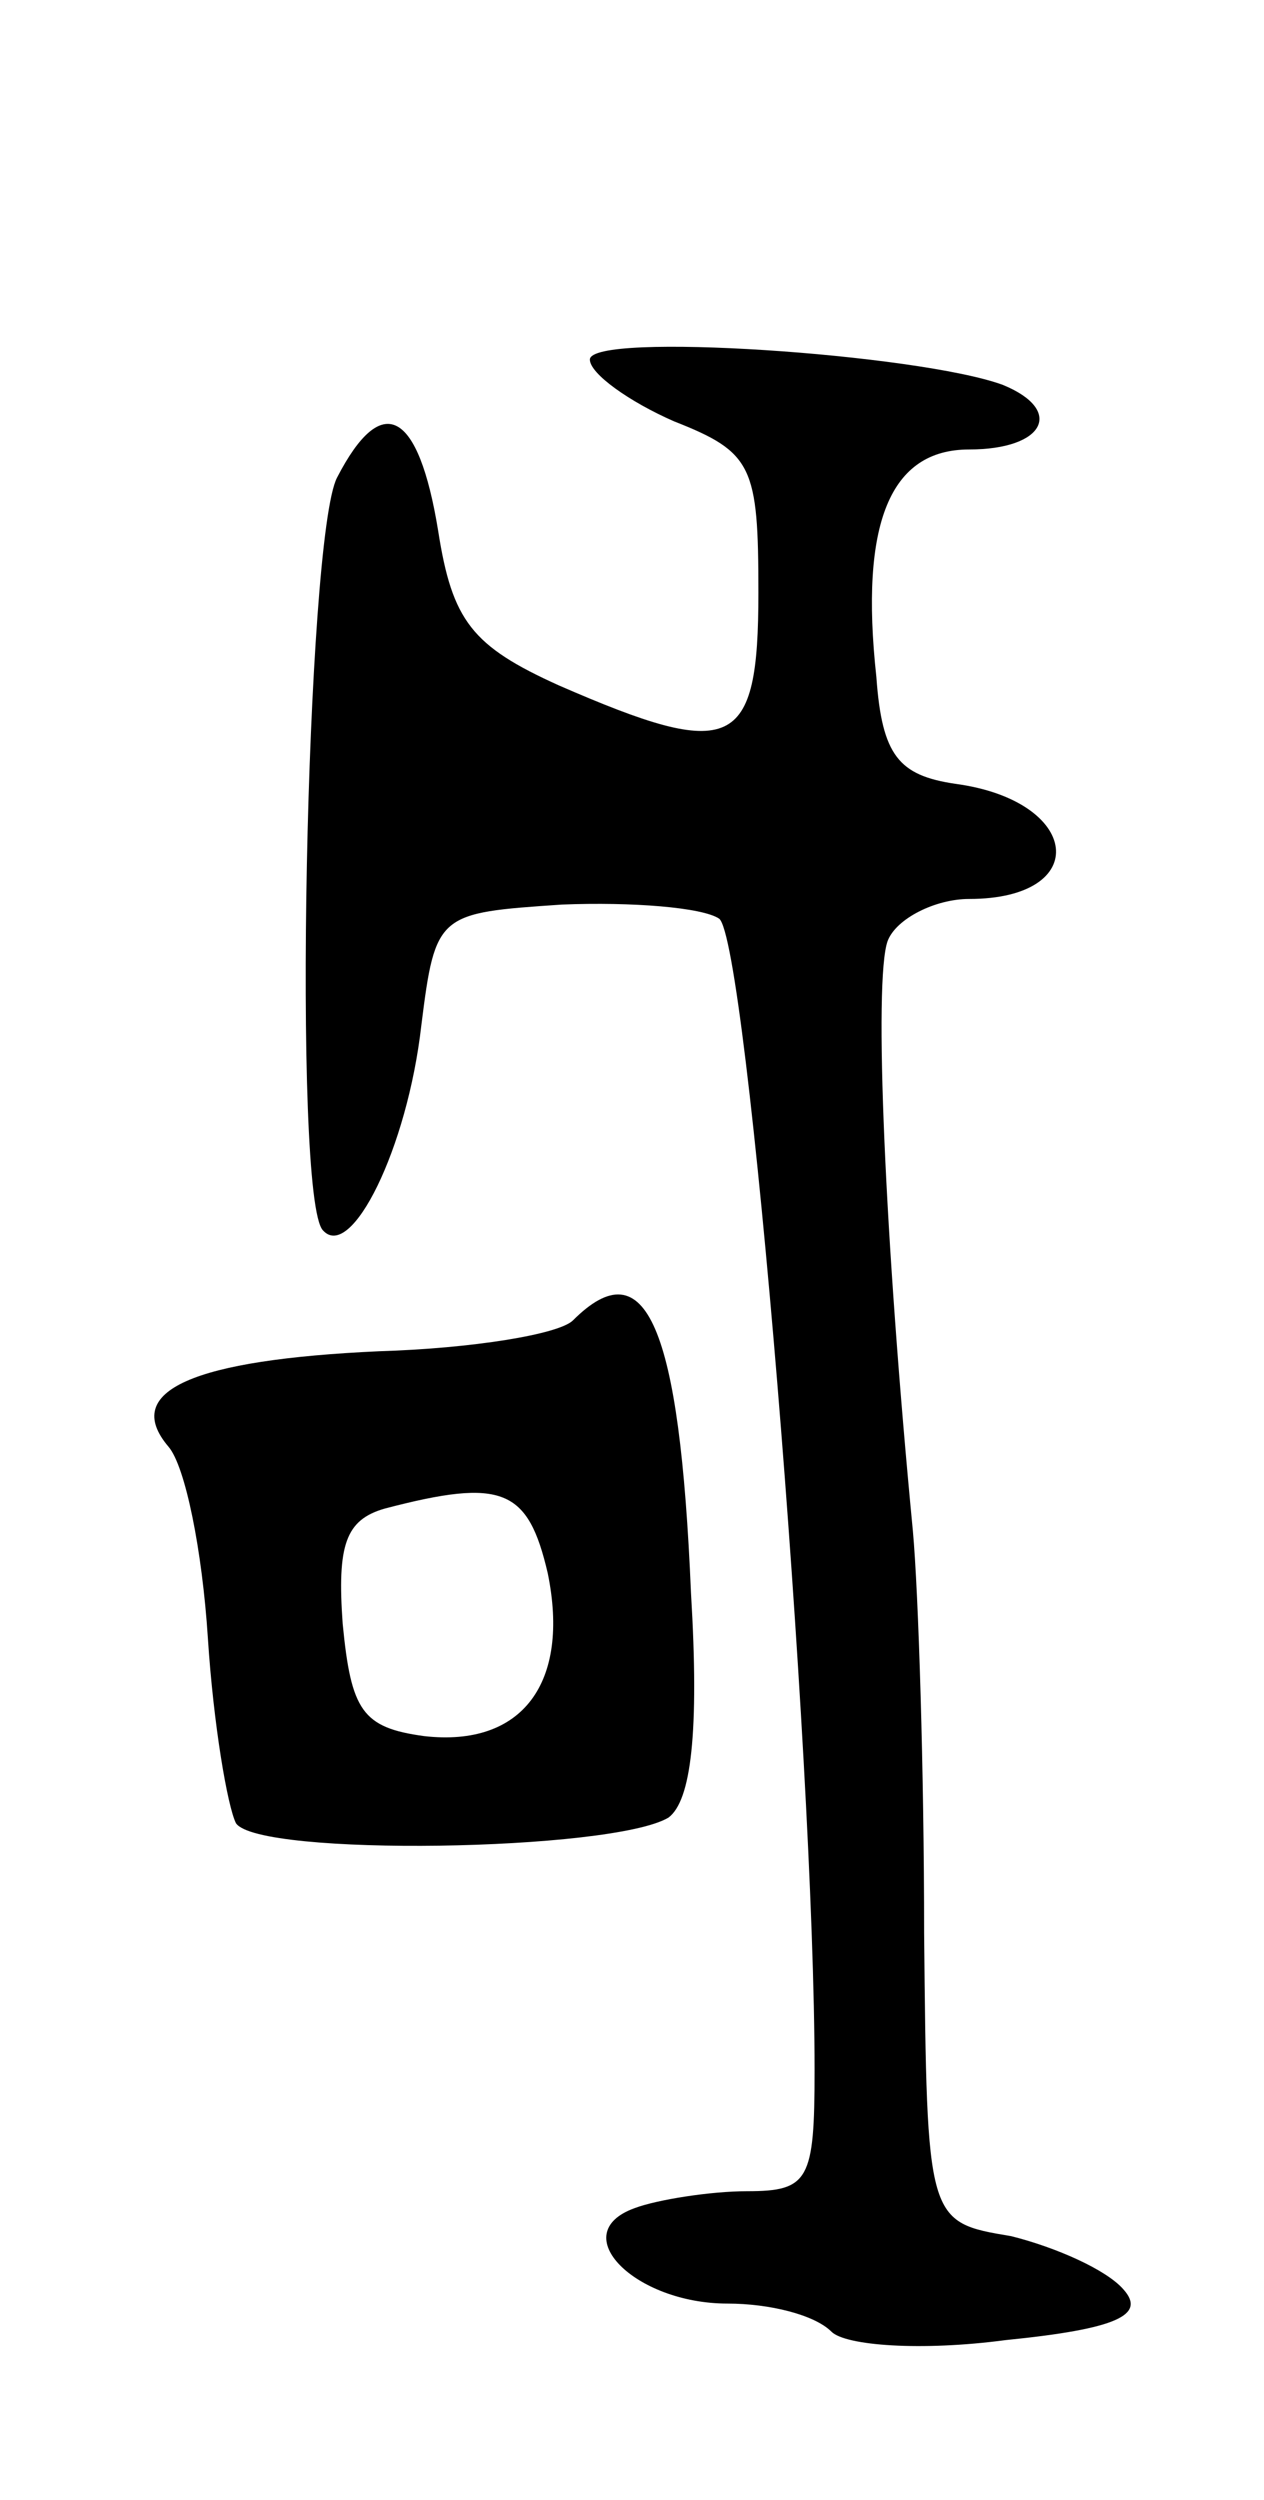 <svg version="1.0" xmlns="http://www.w3.org/2000/svg"
 width="45pt" height="89pt" viewBox="0 0 45 89"
 preserveAspectRatio="xMidYMid meet">
<g transform="translate(0,89) scale(0.1,-0.1)"
fill="#000000" stroke="none">
<path d="M210 762 c0 -5 14 -15 30 -22 28 -11 30 -16 30 -61 0 -56 -9 -60 -71
-33 -31 14 -38 23 -43 55 -7 43 -20 50 -36 19 -11 -21 -16 -257 -5 -268 10
-11 30 29 35 73 5 40 6 40 50 43 25 1 50 -1 56 -5 10 -7 34 -298 34 -410 0
-39 -2 -43 -24 -43 -13 0 -32 -3 -40 -6 -25 -9 0 -34 33 -34 15 0 31 -4 37
-10 5 -5 32 -7 62 -3 40 4 50 9 42 18 -6 7 -24 15 -40 19 -30 5 -30 5 -31 108
0 57 -2 121 -4 143 -10 104 -14 196 -9 210 3 8 17 15 29 15 44 0 40 35 -5 41
-20 3 -26 10 -28 38 -6 55 5 81 33 81 27 0 34 14 12 23 -30 11 -147 19 -147 9z"/>
<path d="M204 420 c-5 -5 -36 -10 -69 -11 -66 -3 -92 -14 -75 -34 6 -7 12 -37
14 -68 2 -31 7 -60 10 -66 8 -12 134 -10 154 2 8 6 11 30 8 80 -4 95 -16 123
-42 97z m-9 -90 c8 -39 -9 -62 -44 -58 -22 3 -26 9 -29 40 -2 28 1 37 15 41
42 11 51 7 58 -23z"/>
</g>
</svg>
